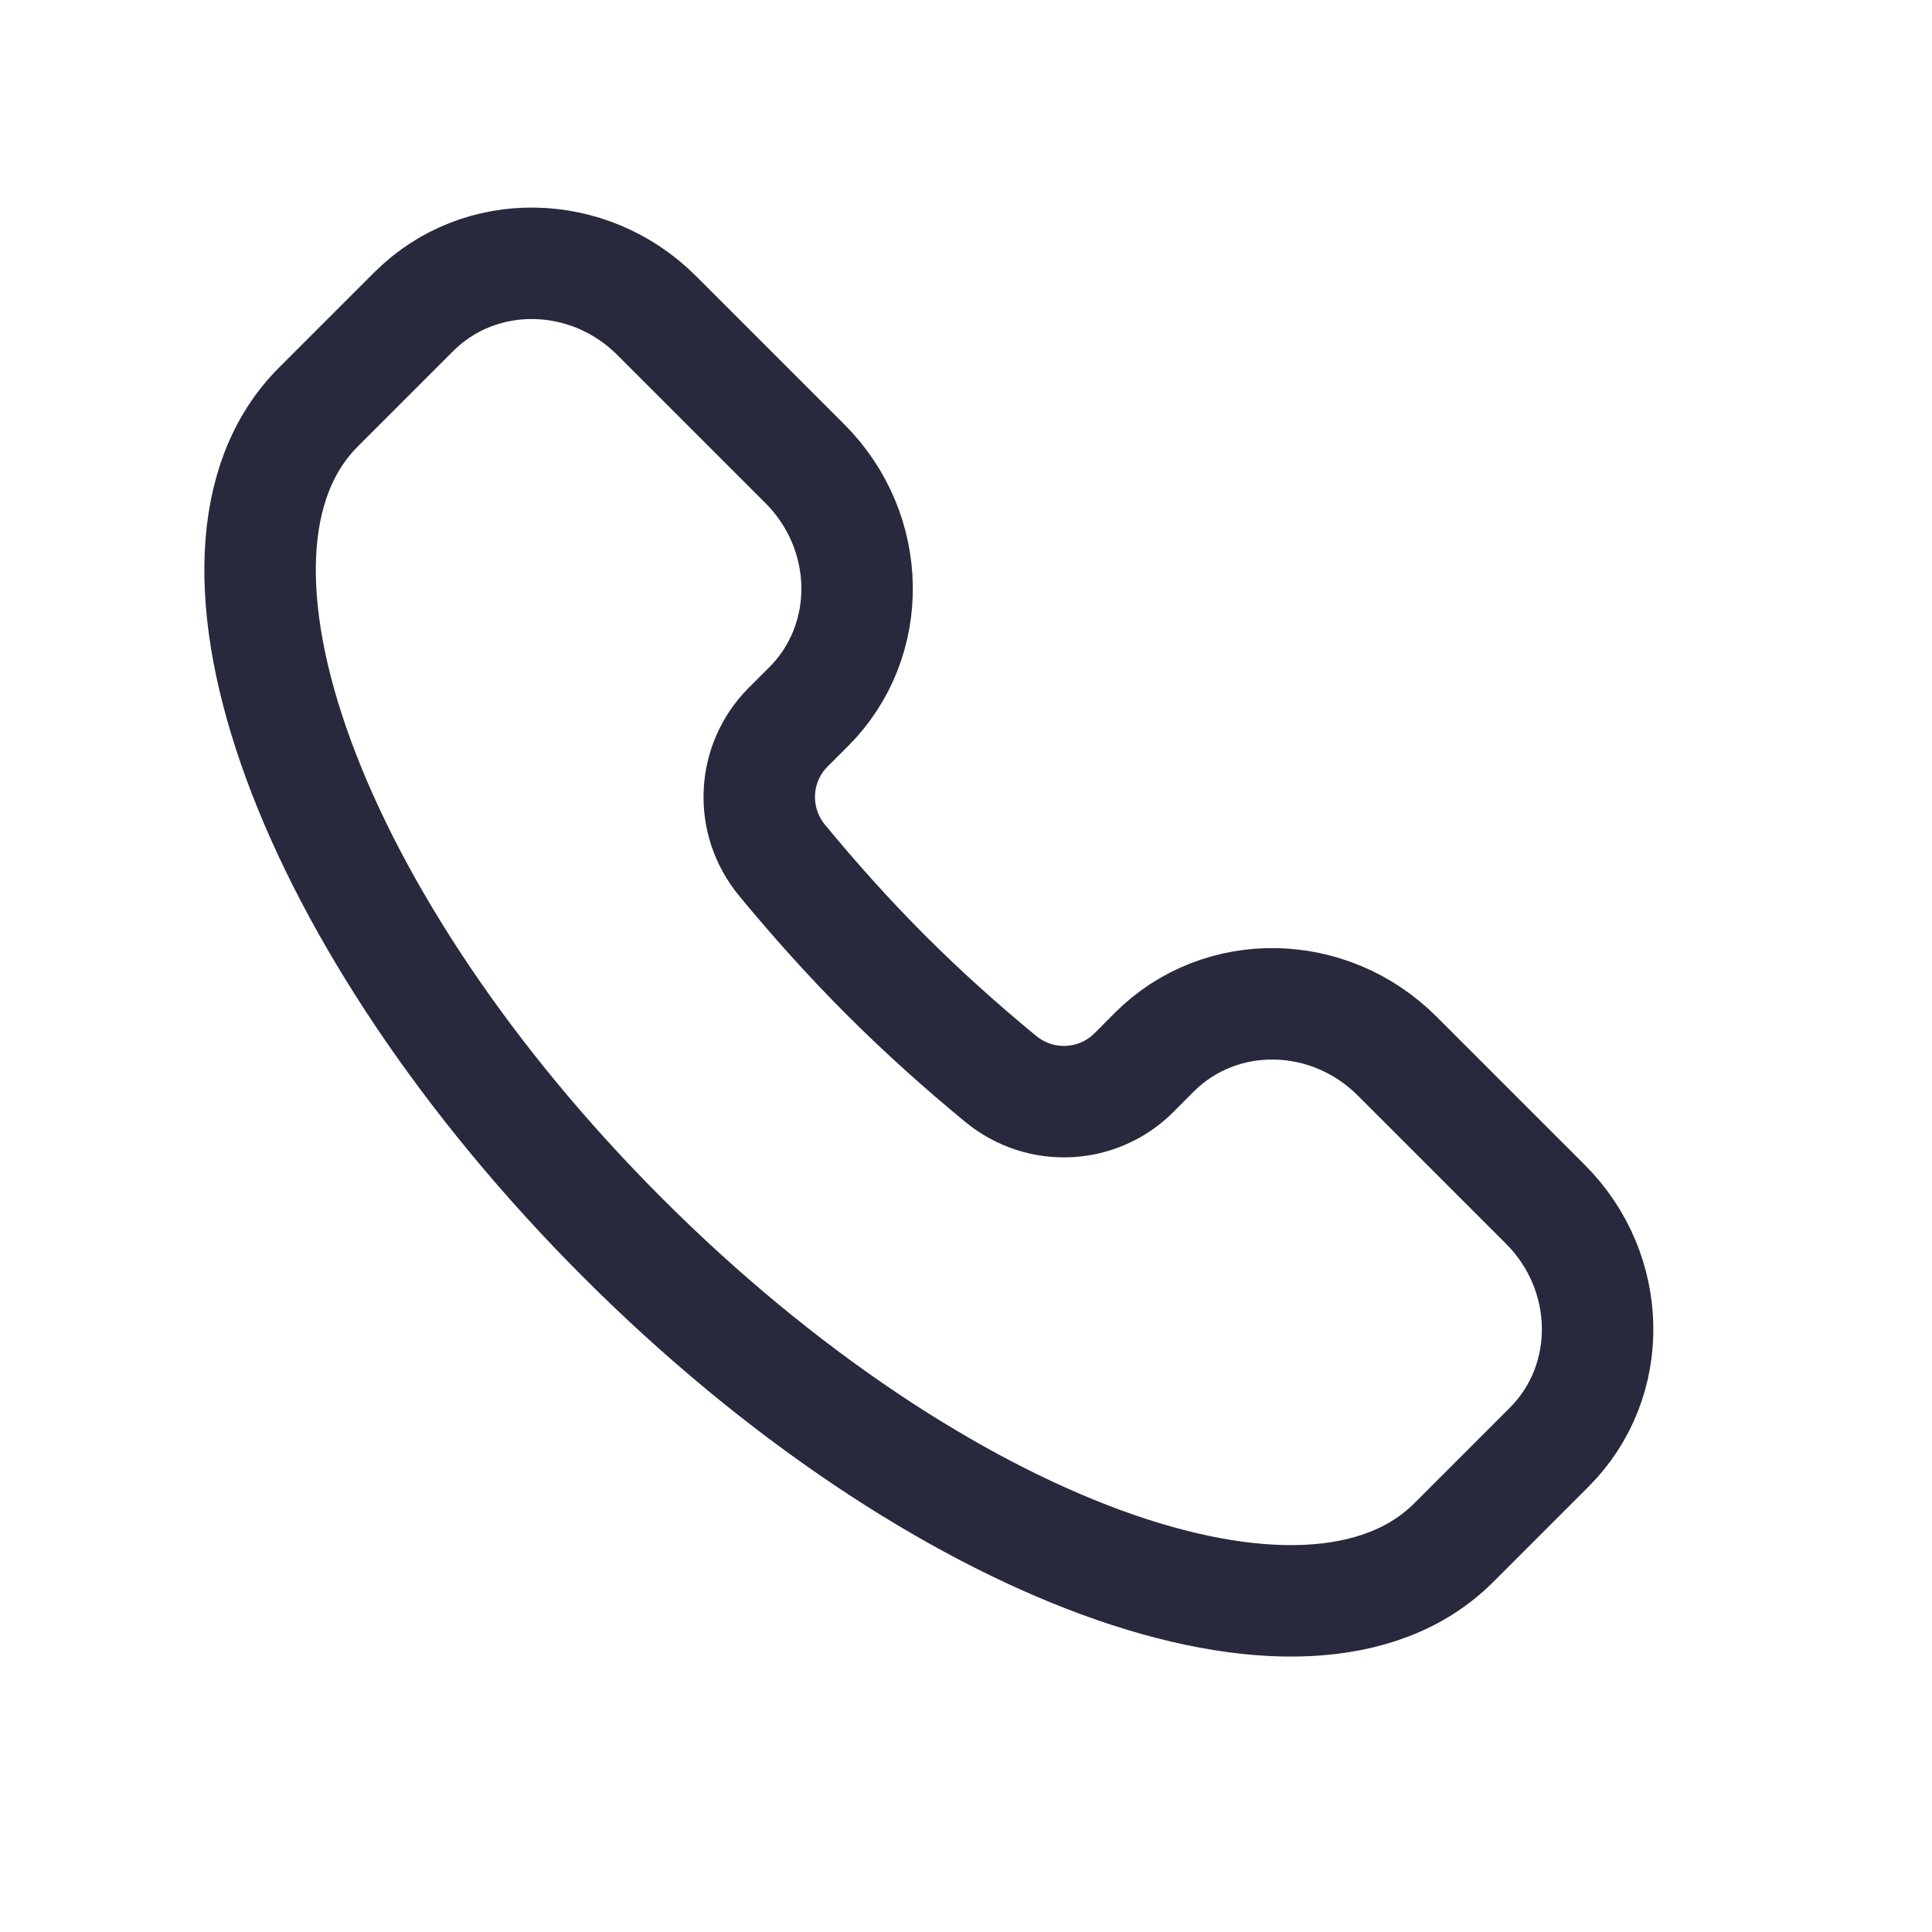 <svg width="25" height="25" viewBox="0 0 25 26" fill="none" xmlns="http://www.w3.org/2000/svg">
<path d="M19.062 20.762C17.108 22.716 12.103 20.88 7.883 16.66C3.664 12.441 1.827 7.436 3.782 5.481L5.068 4.195C5.957 3.306 7.421 3.33 8.338 4.247L10.331 6.24C11.248 7.157 11.272 8.621 10.383 9.51L10.107 9.786C9.627 10.265 9.58 11.039 10.026 11.579C10.456 12.1 10.919 12.619 11.422 13.122C11.924 13.624 12.443 14.088 12.964 14.517C13.504 14.963 14.278 14.916 14.758 14.437L15.034 14.16C15.922 13.272 17.386 13.295 18.303 14.213L20.296 16.206C21.214 17.123 21.237 18.587 20.349 19.475L19.062 20.762Z" stroke="#28293D" stroke-width="1.5"/>
</svg>
